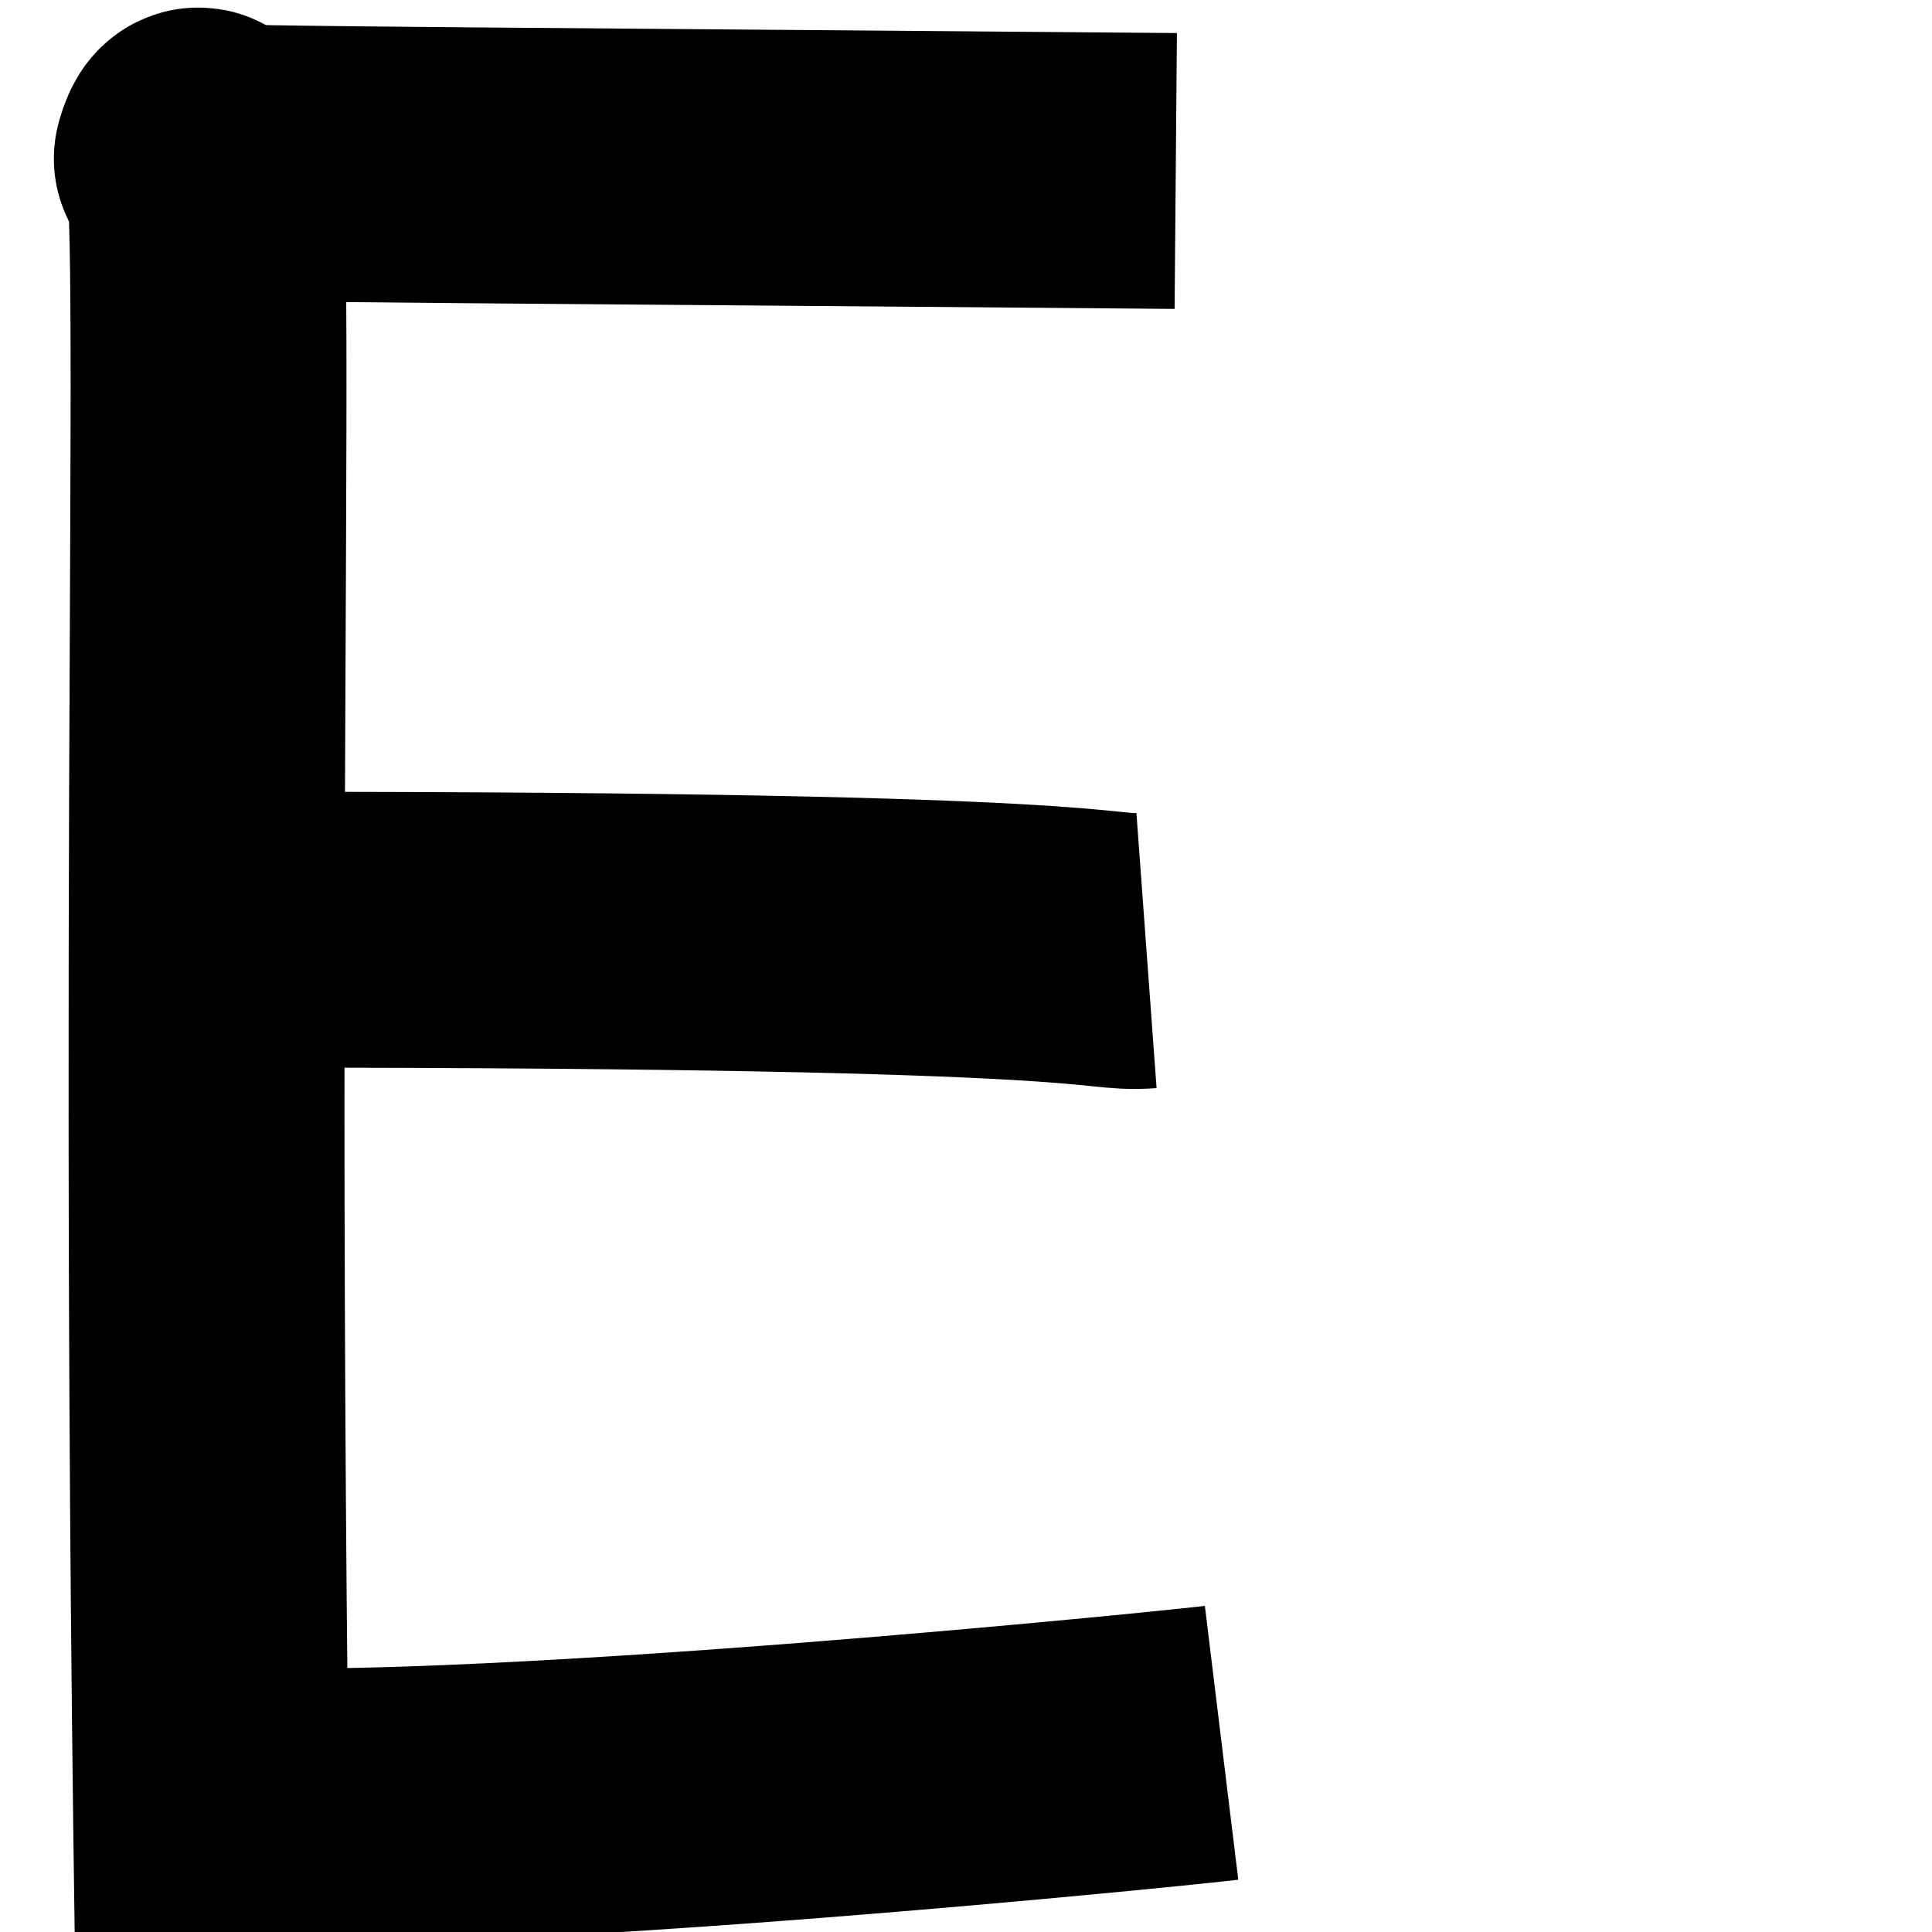 <?xml version="1.0" encoding="UTF-8" standalone="no"?>
<!-- Created with Inkscape (http://www.inkscape.org/) -->

<svg
   width="14"
   height="14"
   viewBox="0 0 14 14"
   version="1.1"
   id="svg1"
   inkscape:version="1.3 (0e150ed6c4, 2023-07-21)"
   sodipodi:docname="E2.svg"
   xmlns:inkscape="http://www.inkscape.org/namespaces/inkscape"
   xmlns:sodipodi="http://sodipodi.sourceforge.net/DTD/sodipodi-0.dtd"
   xmlns="http://www.w3.org/2000/svg"
   xmlns:svg="http://www.w3.org/2000/svg">
  <sodipodi:namedview
     id="namedview1"
     pagecolor="#ffffff"
     bordercolor="#000000"
     borderopacity="0.25"
     inkscape:showpageshadow="2"
     inkscape:pageopacity="0.0"
     inkscape:pagecheckerboard="0"
     inkscape:deskcolor="#d1d1d1"
     inkscape:document-units="mm"
     inkscape:zoom="33.098946"
     inkscape:cx="7.8703412"
     inkscape:cy="7.447367"
     inkscape:window-width="1920"
     inkscape:window-height="1017"
     inkscape:window-x="1912"
     inkscape:window-y="-8"
     inkscape:window-maximized="1"
     inkscape:current-layer="layer1" />
  <defs
     id="defs1" />
  <g
     inkscape:label="Layer 1"
     inkscape:groupmode="layer"
     id="layer1">
    <path
       style="fill:none;stroke:#000000;stroke-width:1.999"
       d="M 8.52,1.239 C 2.077,1.185 1.377,1.192 1.39,1.148 1.635,0.317 1.41,5.045 1.541,14.019"
       id="path1"
       sodipodi:nodetypes="csc" />
    <path
       style="fill:none;stroke:#000000;stroke-width:1.999"
       d="M 1.903,6.737 C 8.248,6.737 7.885,6.919 8.308,6.888"
       id="path2" />
    <path
       style="fill:none;stroke:#000000;stroke-width:1.999"
       d="M 1.601,13.082 C 3.649,13.164 8.516,12.67 8.852,12.629"
       id="path3"
       sodipodi:nodetypes="cc" />
  </g>
</svg>
